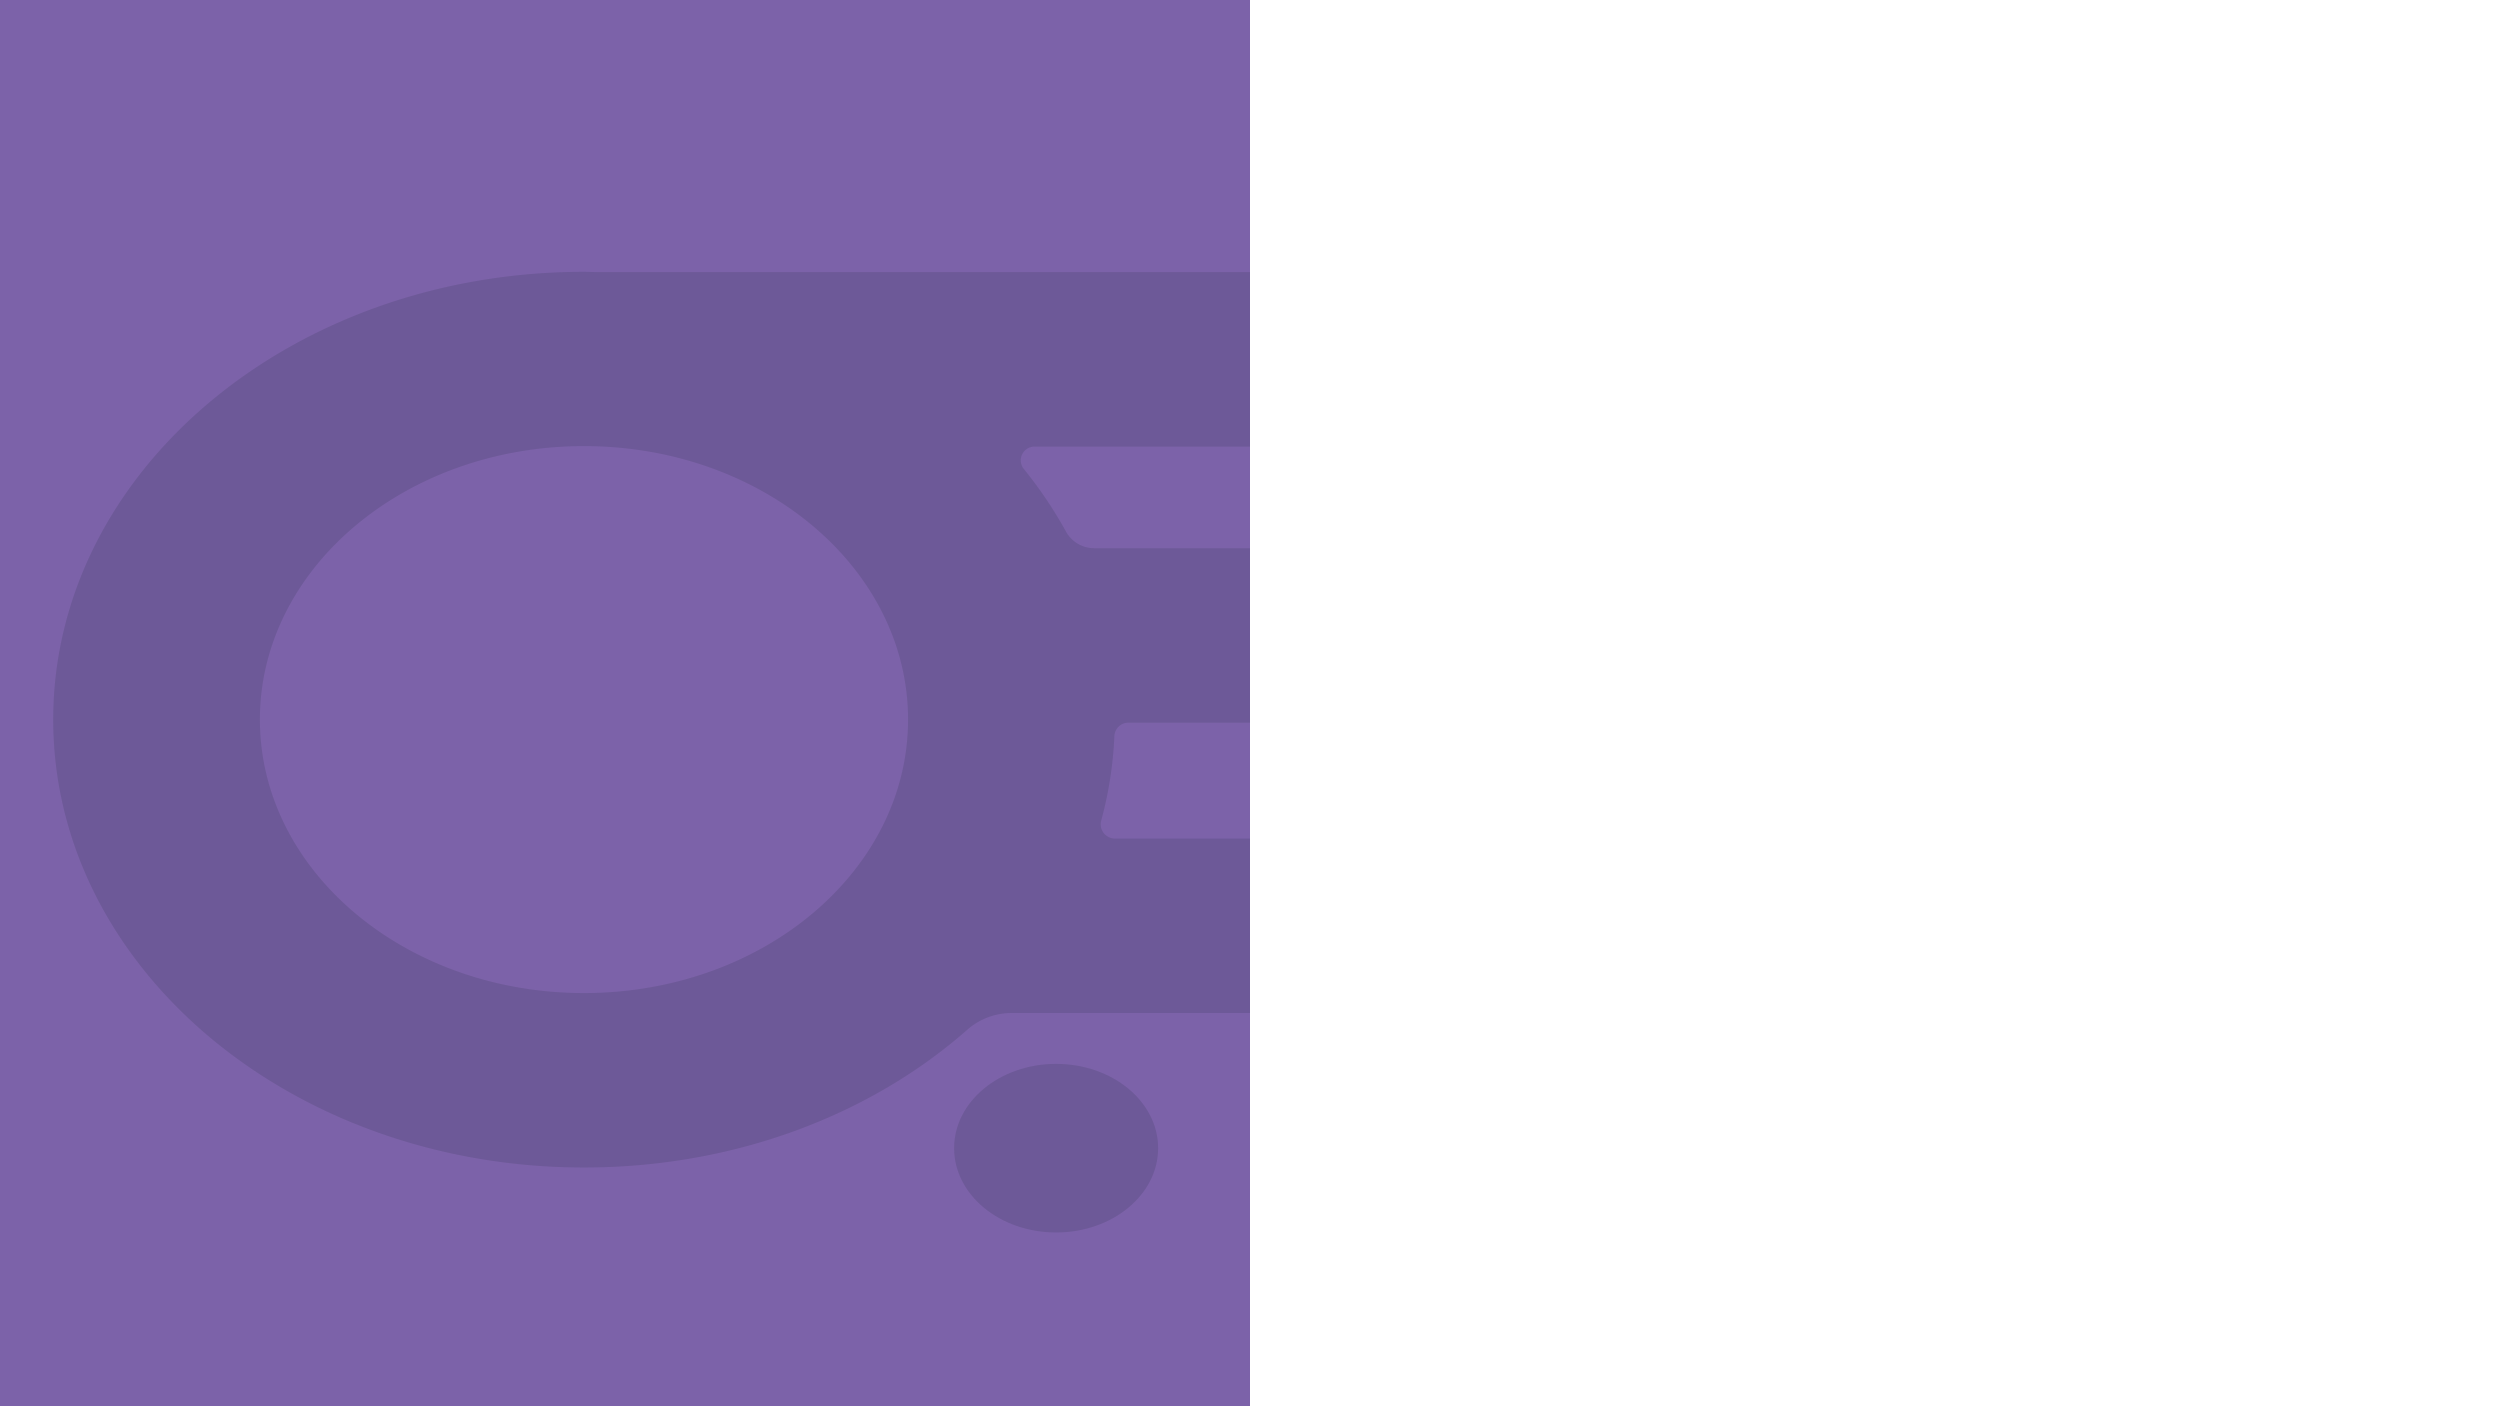 <svg id="landing-bg" xmlns="http://www.w3.org/2000/svg" width="1920" height="1080" viewBox="0 0 1920 1080">
  <rect id="Rectangle_2" data-name="Rectangle 2" width="1920" height="1080" fill="#fff"/>
  <rect id="Rectangle_3" data-name="Rectangle 3" width="960" height="1080" fill="#7c62a9"/>
  <g id="Group_2" data-name="Group 2" opacity="0.54">
    <path id="Path_2" data-name="Path 2" d="M794.71,343H960V209H460.63c-4.03,0-8.08-.25-12.13-.25-225.13,0-407.63,153.96-407.63,343.94S223.37,896.65,448.5,896.65c115.77,0,220.26-40.46,294.45-105.87A51.5,51.5,0,0,1,777.12,778H960V644H856.12a10.933,10.933,0,0,1-10.37-13.85,295.34,295.34,0,0,0,10.09-64.79A10.827,10.827,0,0,1,866.58,555H960V421H840.58a24.687,24.687,0,0,1-21.83-12.63,329.63,329.63,0,0,0-32.44-48.21A10.532,10.532,0,0,1,794.71,343ZM448.5,762.67c-137.46,0-248.89-94.03-248.89-210.03S311.04,342.61,448.5,342.61s248.88,94.03,248.88,210.03S585.96,762.67,448.5,762.67Z" fill="#615289"/>
    <ellipse id="Ellipse_2" data-name="Ellipse 2" cx="78.349" cy="64.745" rx="78.349" ry="64.745" transform="translate(732.751 817.057)" fill="#615289"/>
  </g>
</svg>
